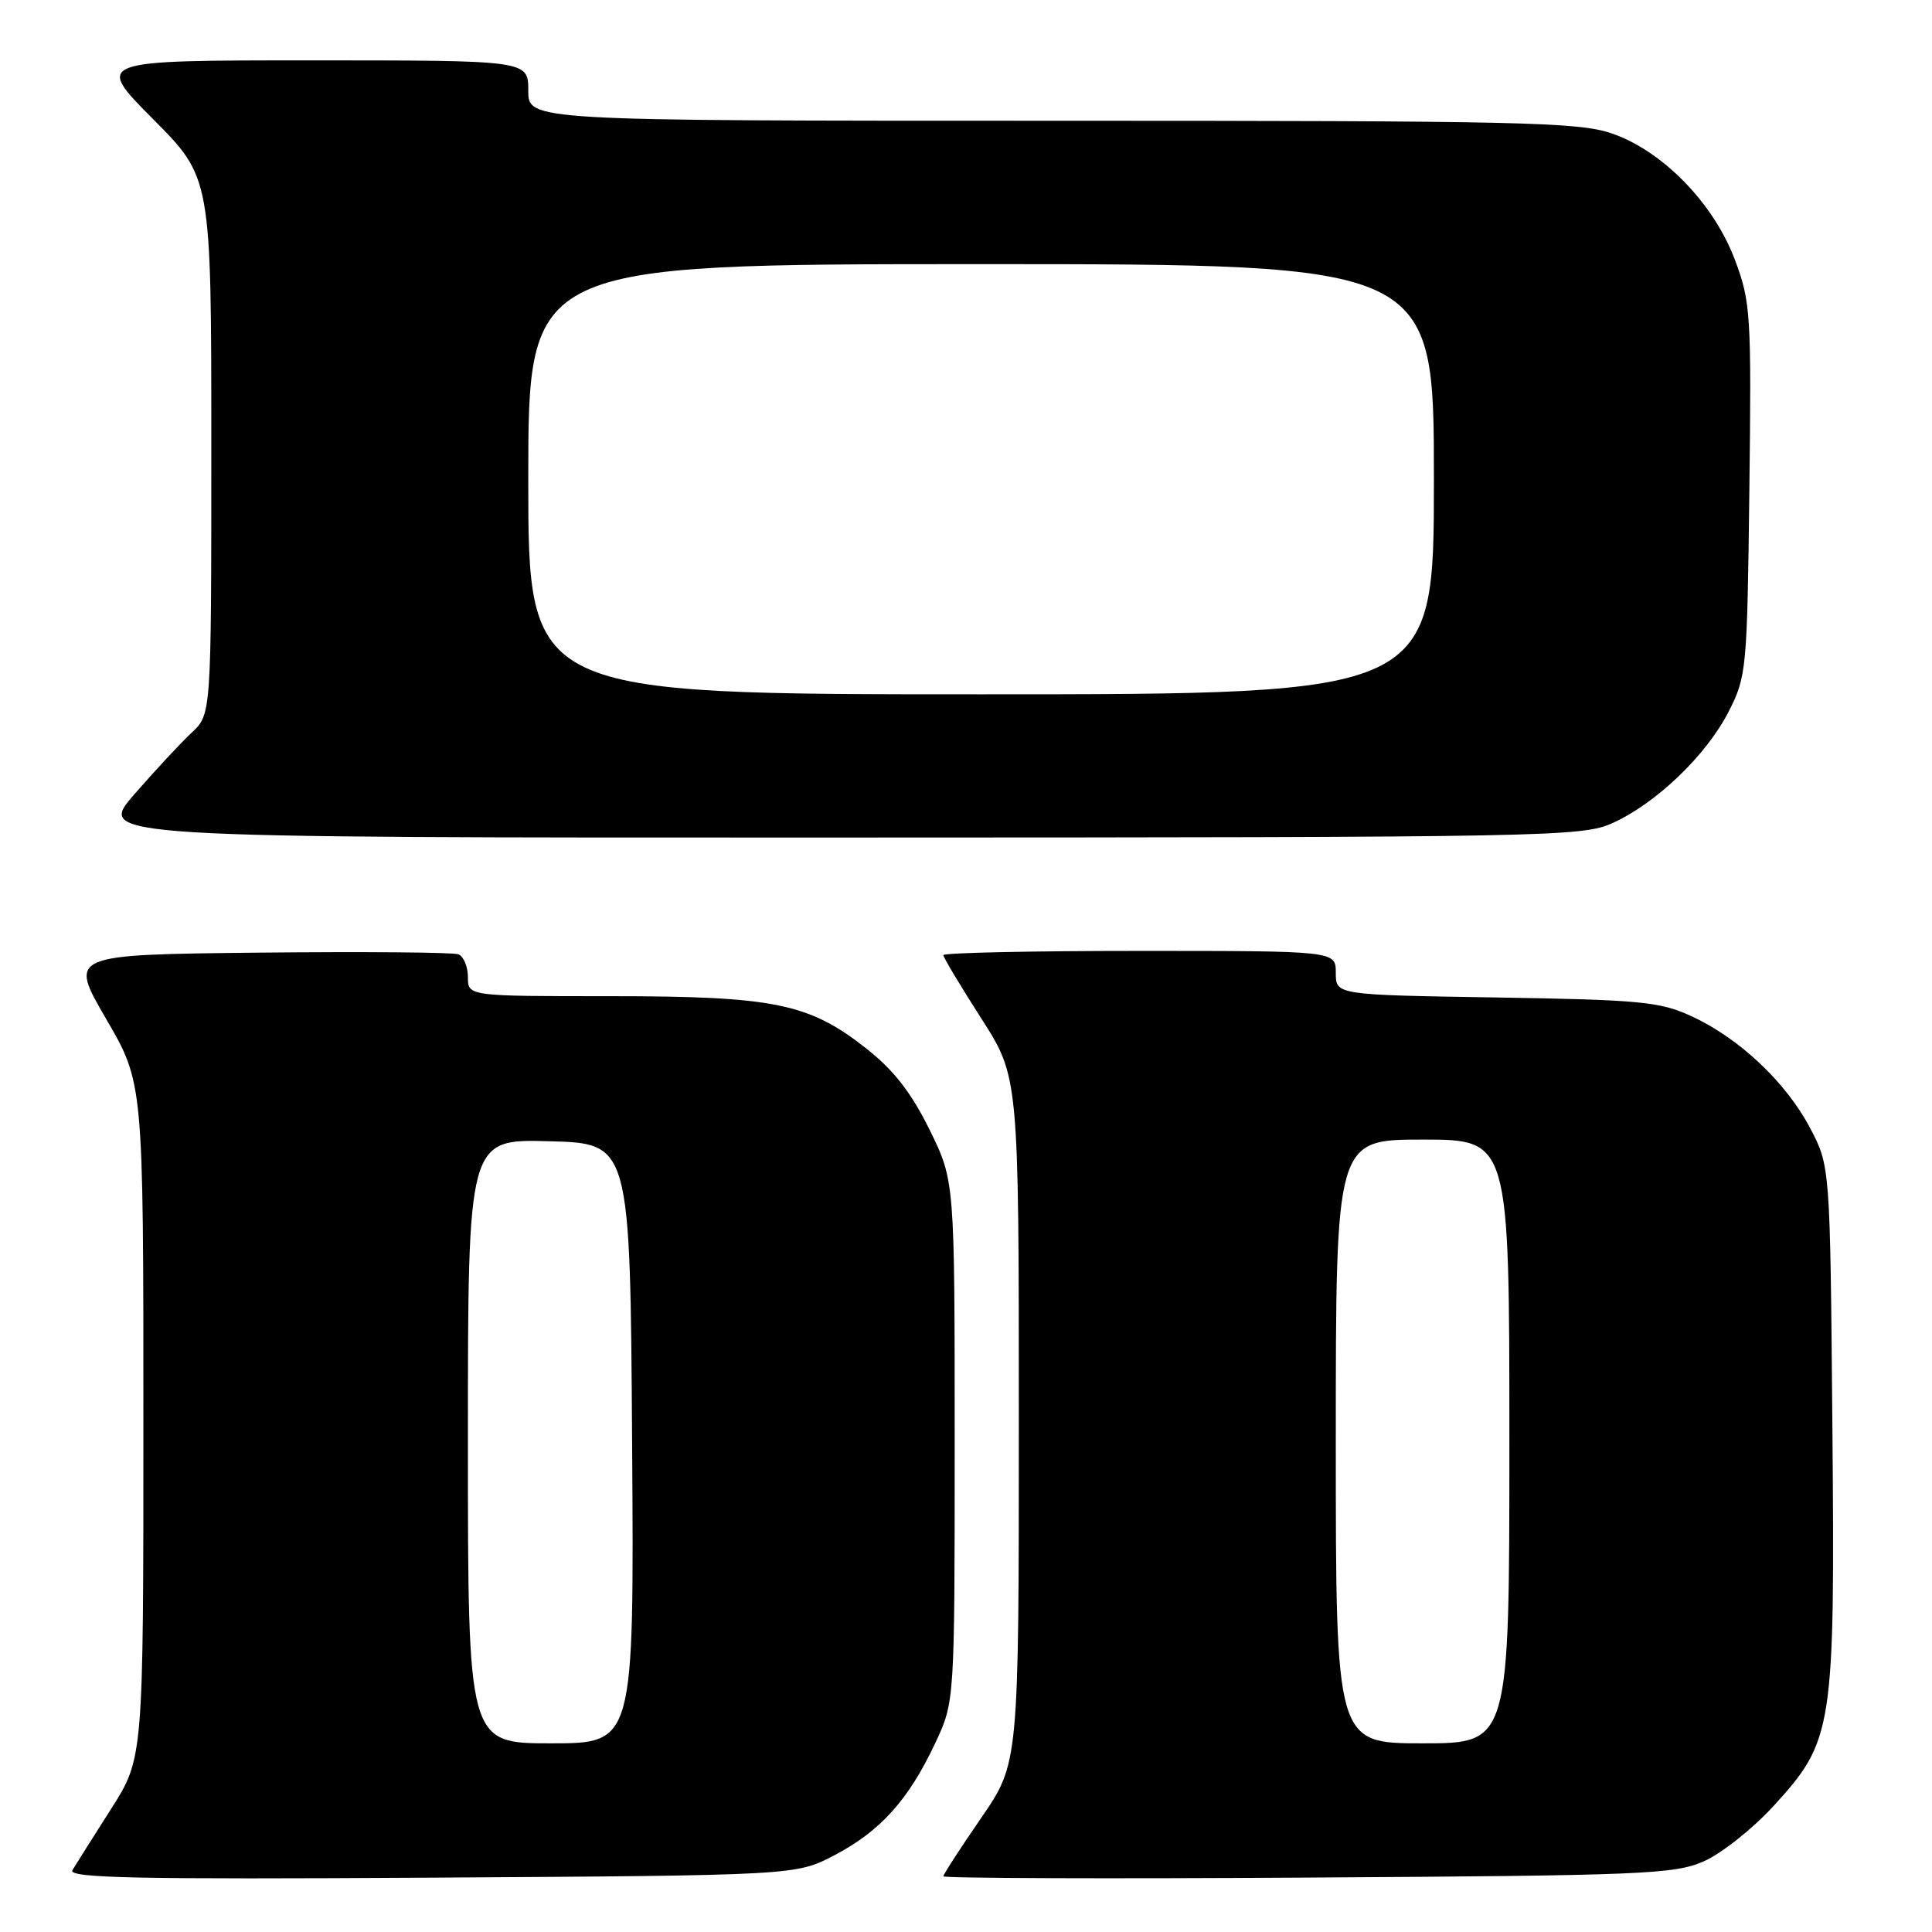 <?xml version="1.0" encoding="UTF-8" standalone="no"?>
<!DOCTYPE svg PUBLIC "-//W3C//DTD SVG 1.1//EN" "http://www.w3.org/Graphics/SVG/1.1/DTD/svg11.dtd" >
<svg xmlns="http://www.w3.org/2000/svg" xmlns:xlink="http://www.w3.org/1999/xlink" version="1.1" viewBox="0 0 256 256">
 <g >
 <path fill="currentColor"
d=" M 110.62 245.80 C 116.69 242.60 120.39 238.48 123.91 231.00 C 126.50 225.50 126.50 225.50 126.50 190.98 C 126.50 156.46 126.50 156.46 123.17 149.69 C 120.77 144.82 118.43 141.80 114.85 138.98 C 107.21 132.94 102.63 132.00 80.82 132.00 C 62.00 132.00 62.00 132.00 62.00 129.47 C 62.00 128.08 61.43 126.72 60.73 126.45 C 60.04 126.18 48.13 126.09 34.29 126.23 C 9.11 126.50 9.11 126.50 14.05 134.99 C 19.00 143.48 19.00 143.48 19.00 188.23 C 19.00 232.98 19.00 232.98 14.69 239.74 C 12.32 243.46 10.03 247.08 9.60 247.80 C 8.97 248.85 17.80 249.04 57.16 248.80 C 105.50 248.50 105.50 248.50 110.62 245.80 Z  M 225.75 246.64 C 228.08 245.62 232.24 242.32 234.99 239.32 C 242.93 230.63 243.15 229.22 242.80 188.83 C 242.50 154.50 242.50 154.50 239.83 149.44 C 236.63 143.38 230.45 137.56 224.12 134.65 C 219.96 132.73 217.38 132.48 198.25 132.17 C 177.00 131.83 177.00 131.83 177.00 128.91 C 177.00 126.00 177.00 126.00 151.00 126.00 C 136.70 126.00 125.00 126.25 125.00 126.56 C 125.00 126.86 127.25 130.62 130.00 134.91 C 135.00 142.70 135.00 142.70 135.00 188.17 C 135.00 233.64 135.00 233.64 130.00 240.90 C 127.25 244.89 125.00 248.37 125.00 248.62 C 125.00 248.88 146.71 248.96 173.25 248.79 C 217.69 248.52 221.84 248.35 225.75 246.64 Z  M 213.69 109.05 C 219.48 106.43 226.10 100.06 229.04 94.32 C 231.43 89.64 231.51 88.77 231.80 64.92 C 232.08 41.67 231.98 40.01 229.90 34.47 C 227.09 26.95 220.29 19.97 213.54 17.67 C 209.15 16.17 201.41 16.00 139.32 16.00 C 70.00 16.00 70.00 16.00 70.00 12.00 C 70.00 8.00 70.00 8.00 41.27 8.00 C 12.55 8.00 12.55 8.00 20.27 15.77 C 28.00 23.54 28.00 23.54 28.00 59.10 C 28.00 94.65 28.00 94.65 25.40 97.08 C 23.97 98.41 20.55 102.09 17.80 105.25 C 12.80 111.00 12.80 111.00 111.15 110.98 C 205.66 110.96 209.66 110.88 213.69 109.05 Z  M 62.00 190.97 C 62.00 150.93 62.00 150.93 72.75 151.22 C 83.50 151.50 83.50 151.50 83.76 191.25 C 84.02 231.00 84.02 231.00 73.01 231.00 C 62.00 231.00 62.00 231.00 62.00 190.97 Z  M 177.00 191.00 C 177.00 151.00 177.00 151.00 188.50 151.00 C 200.00 151.00 200.00 151.00 200.00 191.00 C 200.00 231.00 200.00 231.00 188.50 231.00 C 177.00 231.00 177.00 231.00 177.00 191.00 Z  M 70.00 63.50 C 70.00 35.00 70.00 35.00 130.00 35.00 C 190.00 35.00 190.00 35.00 190.00 63.50 C 190.00 92.00 190.00 92.00 130.00 92.00 C 70.00 92.00 70.00 92.00 70.00 63.50 Z "/>
</g>
</svg>